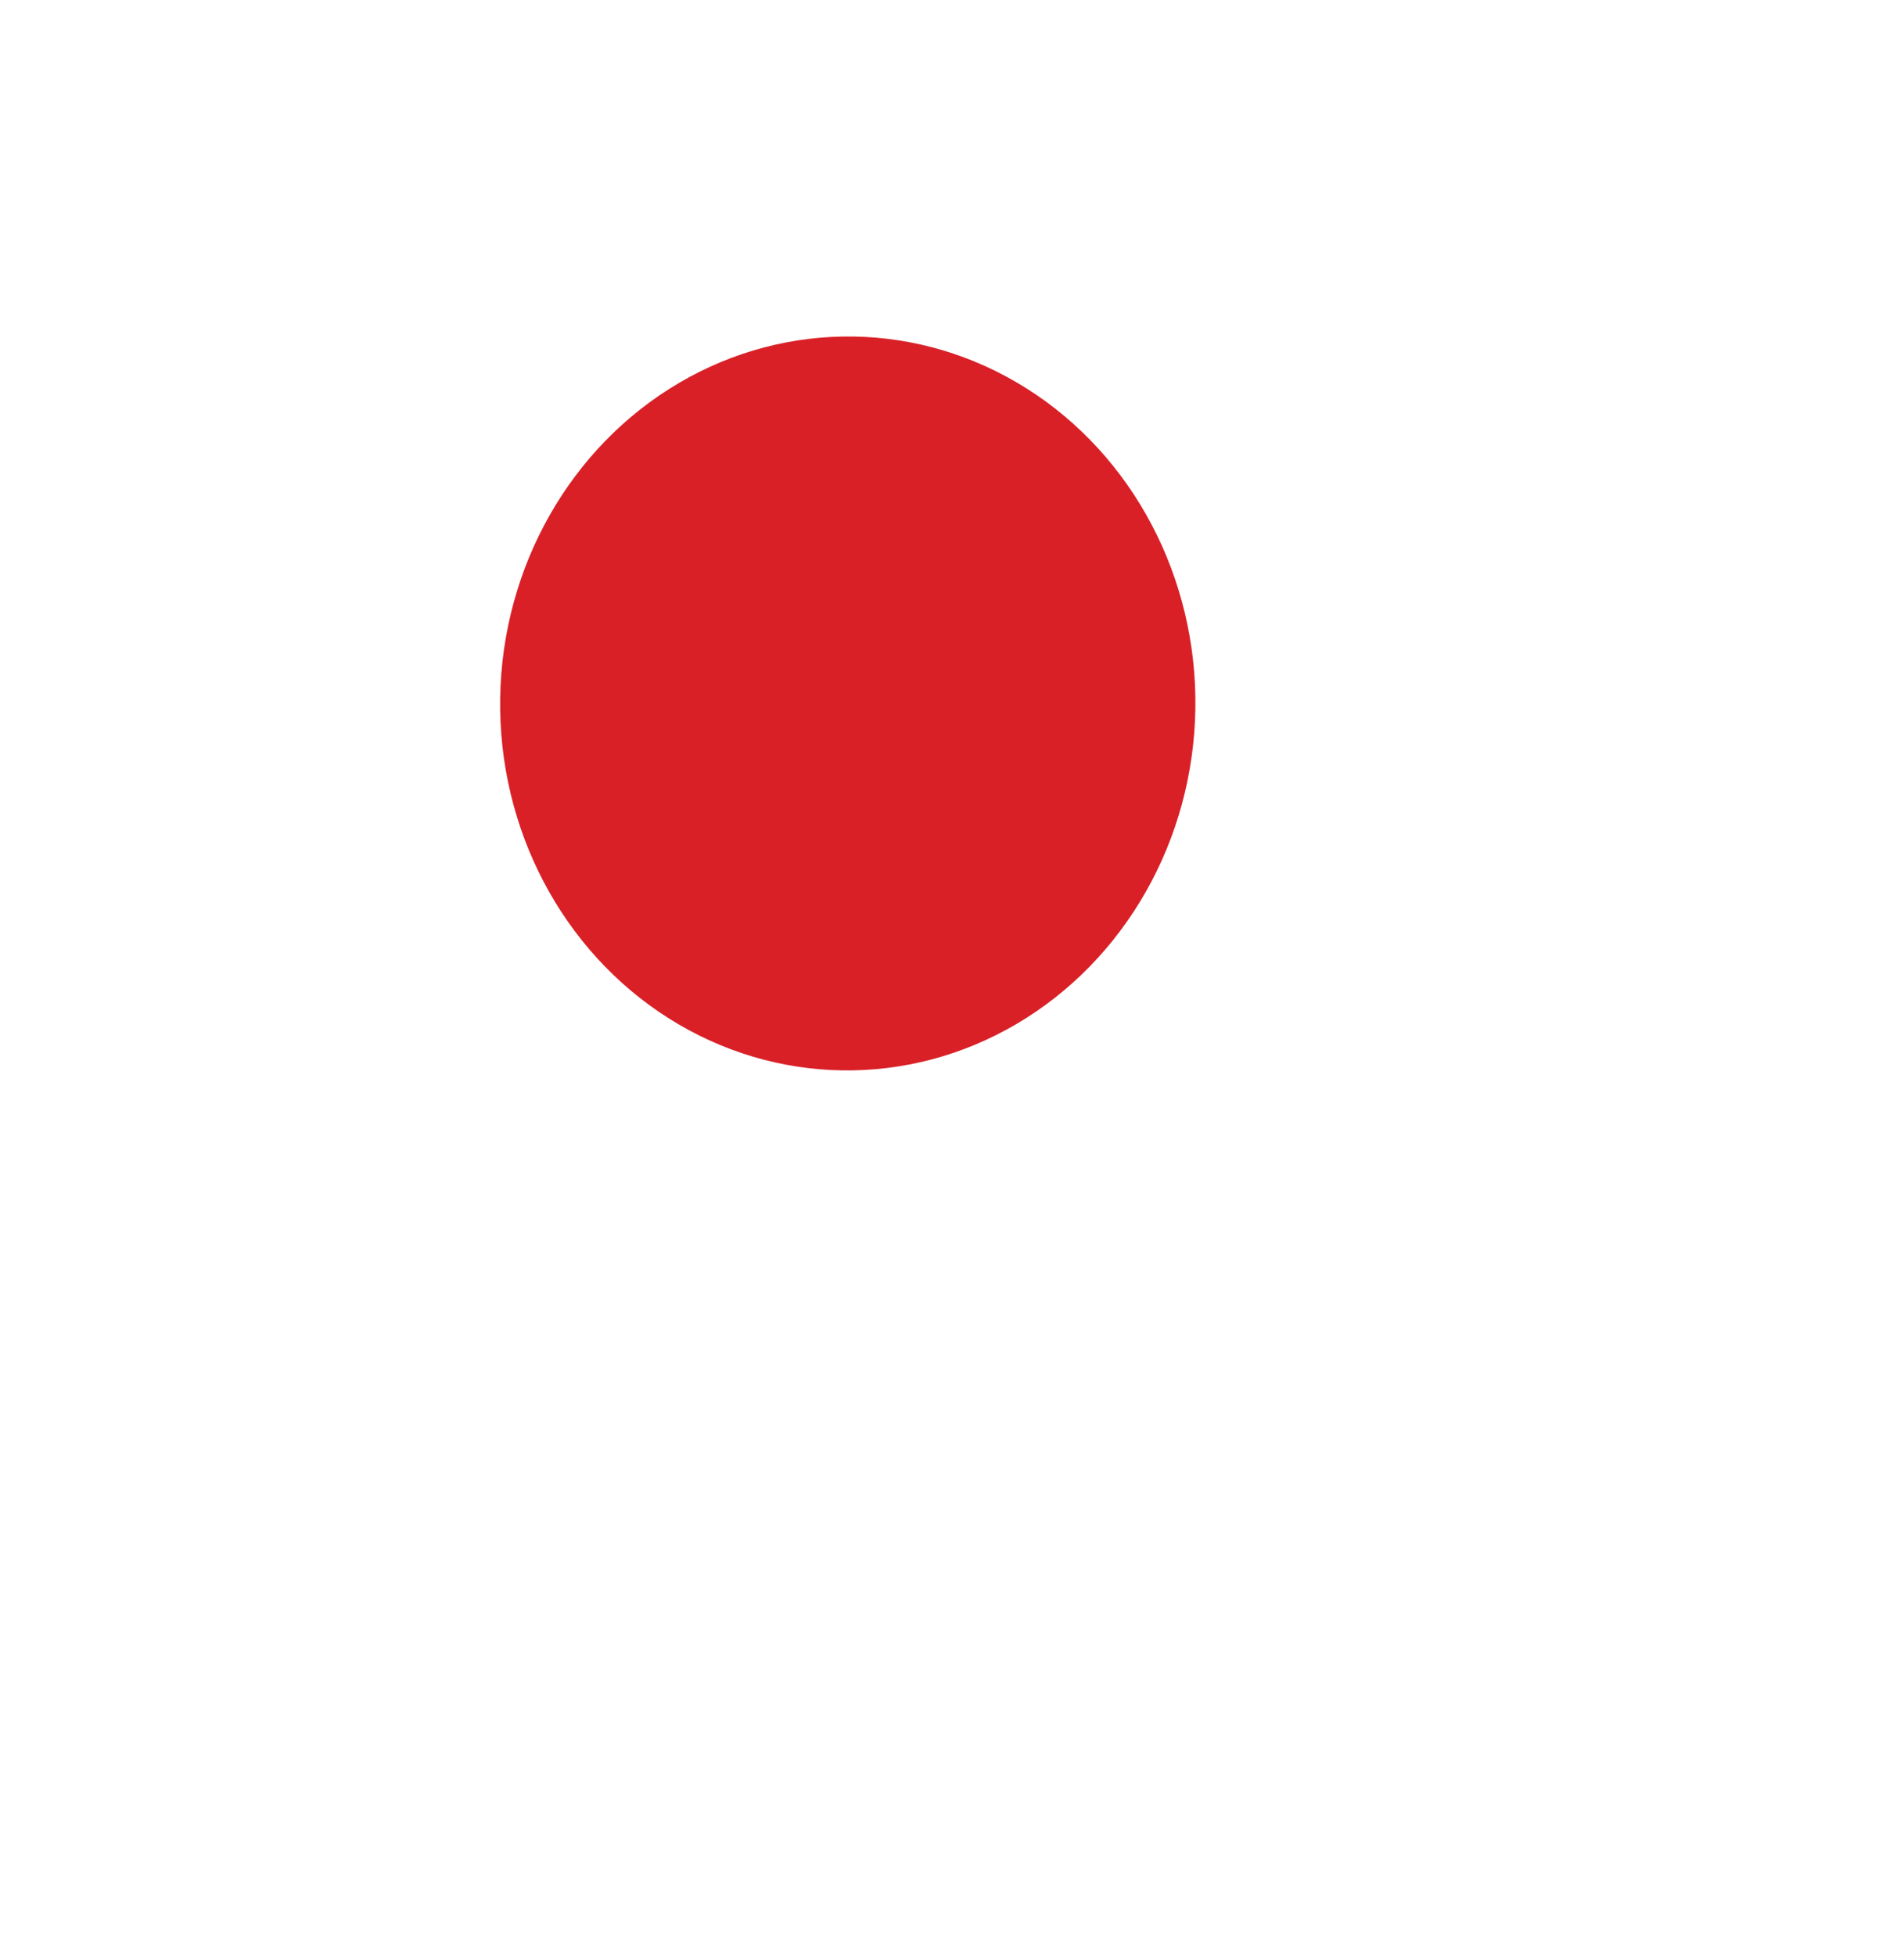 <svg width="75" height="77" viewBox="0 0 75 77" fill="none" xmlns="http://www.w3.org/2000/svg">
<g filter="url(#filter0_dddd_5970_7805)">
<path d="M13.233 37.49C11.774 33.17 7.208 30.785 7.395 25.982C7.575 21.359 11.934 20.256 13.579 16.224C15.403 11.755 16.302 3.214 16.302 3.214C16.302 3.214 30.689 1.036 39.392 3.593C52.786 7.529 67.629 27.065 67.629 27.065C67.629 27.065 52.158 46.102 38.643 49.596C29.862 51.865 15.553 49.216 15.553 49.216C15.553 49.216 14.97 42.63 13.233 37.49Z" fill="white"/>
</g>
<g filter="url(#filter1_d_5970_7805)">
<ellipse cx="13.692" cy="14.446" rx="13.692" ry="14.446" transform="matrix(-1 -0.016 0.016 -1 46.855 41.172)" fill="#D92027"/>
</g>
<defs>
<filter id="filter0_dddd_5970_7805" x="0.083" y="0.724" width="74.854" height="75.776" filterUnits="userSpaceOnUse" color-interpolation-filters="sRGB">
<feFlood flood-opacity="0" result="BackgroundImageFix"/>
<feColorMatrix in="SourceAlpha" type="matrix" values="0 0 0 0 0 0 0 0 0 0 0 0 0 0 0 0 0 0 127 0" result="hardAlpha"/>
<feOffset dy="0.812"/>
<feGaussianBlur stdDeviation="1.218"/>
<feColorMatrix type="matrix" values="0 0 0 0 0.404 0 0 0 0 0.118 0 0 0 0 0.118 0 0 0 0.1 0"/>
<feBlend mode="normal" in2="BackgroundImageFix" result="effect1_dropShadow_5970_7805"/>
<feColorMatrix in="SourceAlpha" type="matrix" values="0 0 0 0 0 0 0 0 0 0 0 0 0 0 0 0 0 0 127 0" result="hardAlpha"/>
<feOffset dy="4.872"/>
<feGaussianBlur stdDeviation="2.436"/>
<feColorMatrix type="matrix" values="0 0 0 0 0.404 0 0 0 0 0.118 0 0 0 0 0.118 0 0 0 0.09 0"/>
<feBlend mode="normal" in2="effect1_dropShadow_5970_7805" result="effect2_dropShadow_5970_7805"/>
<feColorMatrix in="SourceAlpha" type="matrix" values="0 0 0 0 0 0 0 0 0 0 0 0 0 0 0 0 0 0 127 0" result="hardAlpha"/>
<feOffset dy="10.556"/>
<feGaussianBlur stdDeviation="3.248"/>
<feColorMatrix type="matrix" values="0 0 0 0 0.404 0 0 0 0 0.118 0 0 0 0 0.118 0 0 0 0.05 0"/>
<feBlend mode="normal" in2="effect2_dropShadow_5970_7805" result="effect3_dropShadow_5970_7805"/>
<feColorMatrix in="SourceAlpha" type="matrix" values="0 0 0 0 0 0 0 0 0 0 0 0 0 0 0 0 0 0 127 0" result="hardAlpha"/>
<feOffset dy="18.676"/>
<feGaussianBlur stdDeviation="3.654"/>
<feColorMatrix type="matrix" values="0 0 0 0 0.404 0 0 0 0 0.118 0 0 0 0 0.118 0 0 0 0.01 0"/>
<feBlend mode="normal" in2="effect3_dropShadow_5970_7805" result="effect4_dropShadow_5970_7805"/>
<feBlend mode="normal" in="SourceGraphic" in2="effect4_dropShadow_5970_7805" result="shape"/>
</filter>
<filter id="filter1_d_5970_7805" x="17.331" y="10.866" width="32.14" height="33.651" filterUnits="userSpaceOnUse" color-interpolation-filters="sRGB">
<feFlood flood-opacity="0" result="BackgroundImageFix"/>
<feColorMatrix in="SourceAlpha" type="matrix" values="0 0 0 0 0 0 0 0 0 0 0 0 0 0 0 0 0 0 127 0" result="hardAlpha"/>
<feOffset dy="1.189"/>
<feGaussianBlur stdDeviation="1.189"/>
<feComposite in2="hardAlpha" operator="out"/>
<feColorMatrix type="matrix" values="0 0 0 0 0 0 0 0 0 0 0 0 0 0 0 0 0 0 0.2 0"/>
<feBlend mode="normal" in2="BackgroundImageFix" result="effect1_dropShadow_5970_7805"/>
<feBlend mode="normal" in="SourceGraphic" in2="effect1_dropShadow_5970_7805" result="shape"/>
</filter>
</defs>
</svg>
